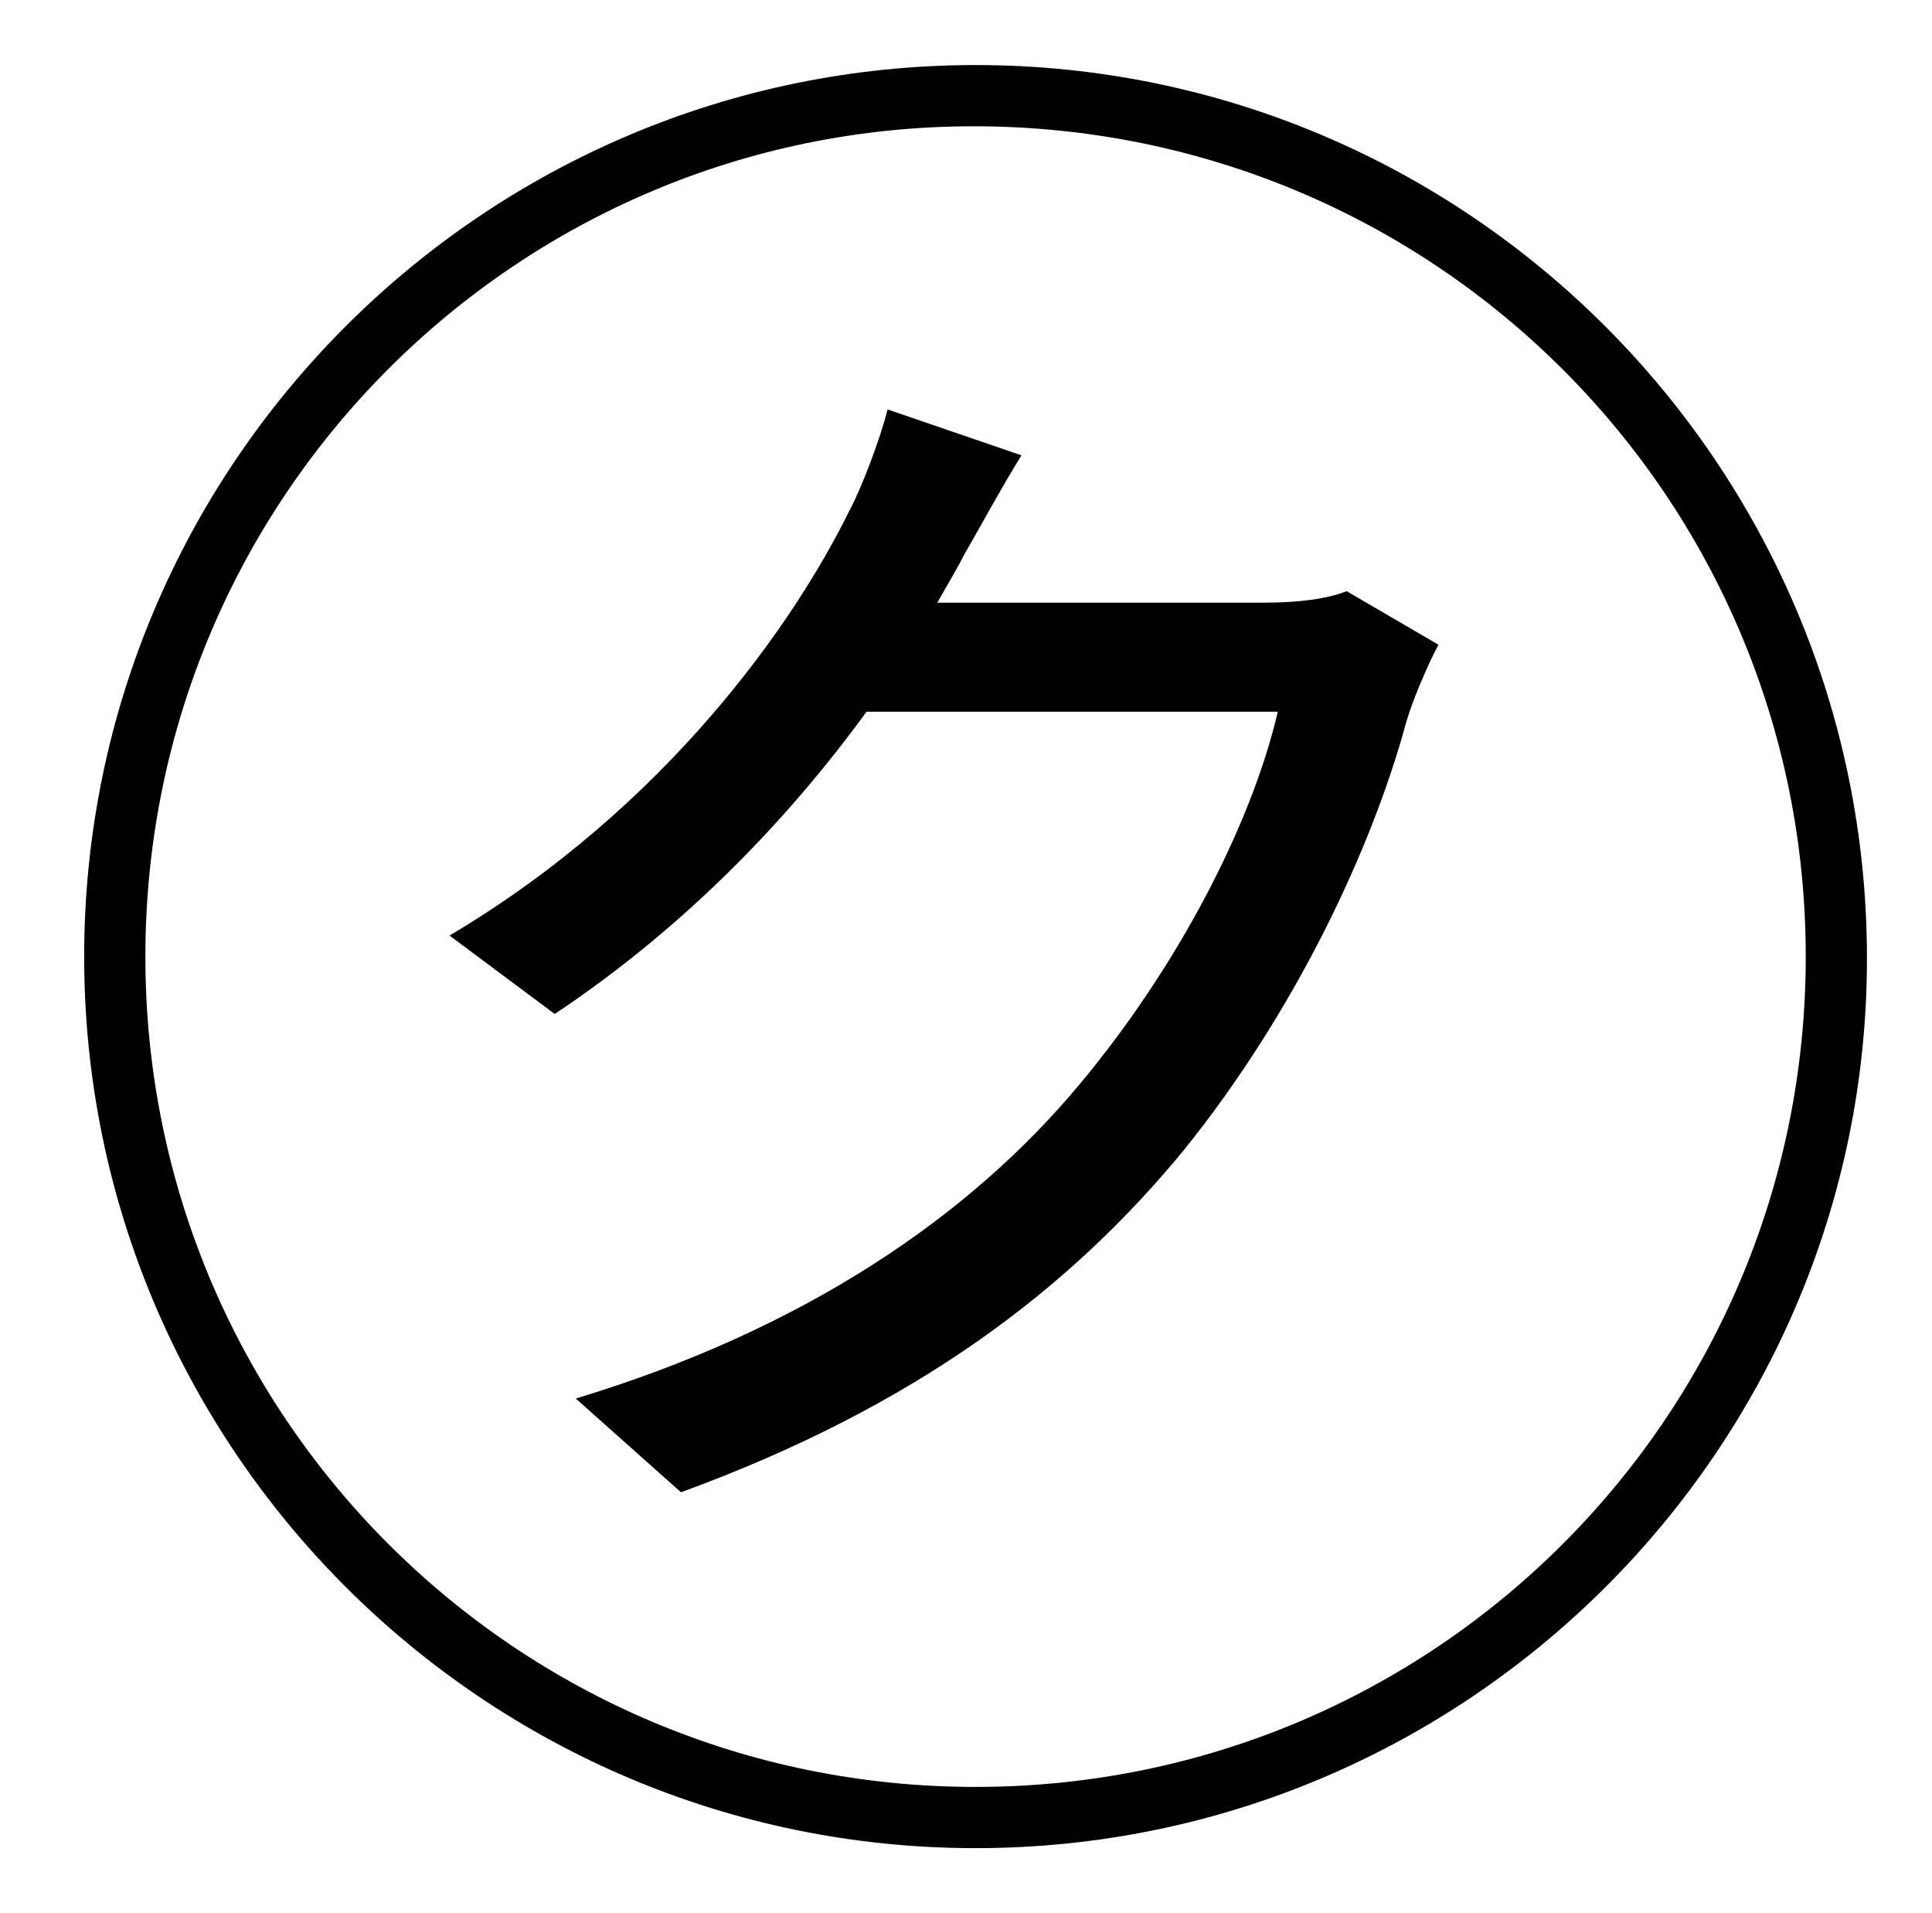 <?xml version="1.0" standalone="no"?>
<!DOCTYPE svg PUBLIC "-//W3C//DTD SVG 1.1//EN" "http://www.w3.org/Graphics/SVG/1.1/DTD/svg11.dtd" >
<svg xmlns="http://www.w3.org/2000/svg" xmlns:xlink="http://www.w3.org/1999/xlink" version="1.1" viewBox="-10 0 1010 1000">
   <path fill="currentColor"
d="M480 315h171c18 0 33 -2 43 -6l48 28c-5 9 -14 30 -17 41c-18 66 -58 151 -116 223c-60 73 -140 134 -263 179l-55 -49c119 -36 206 -95 264 -165c50 -60 89 -134 103 -194h-215c-40 55 -94 112 -163 158l-55 -41c113 -67 180 -163 209 -222c6 -11 16 -37 20 -53l70 24
c-10 16 -23 40 -30 52c-4 8 -9 16 -14 25zM500 934c240 0 434 -194 434 -434s-194 -434 -435 -434c-239 0 -433 194 -433 434s194 434 434 434zM500 34c257 0 466 209 466 467c0 256 -209 465 -466 465s-466 -209 -466 -466s209 -466 466 -466z" />
</svg>
